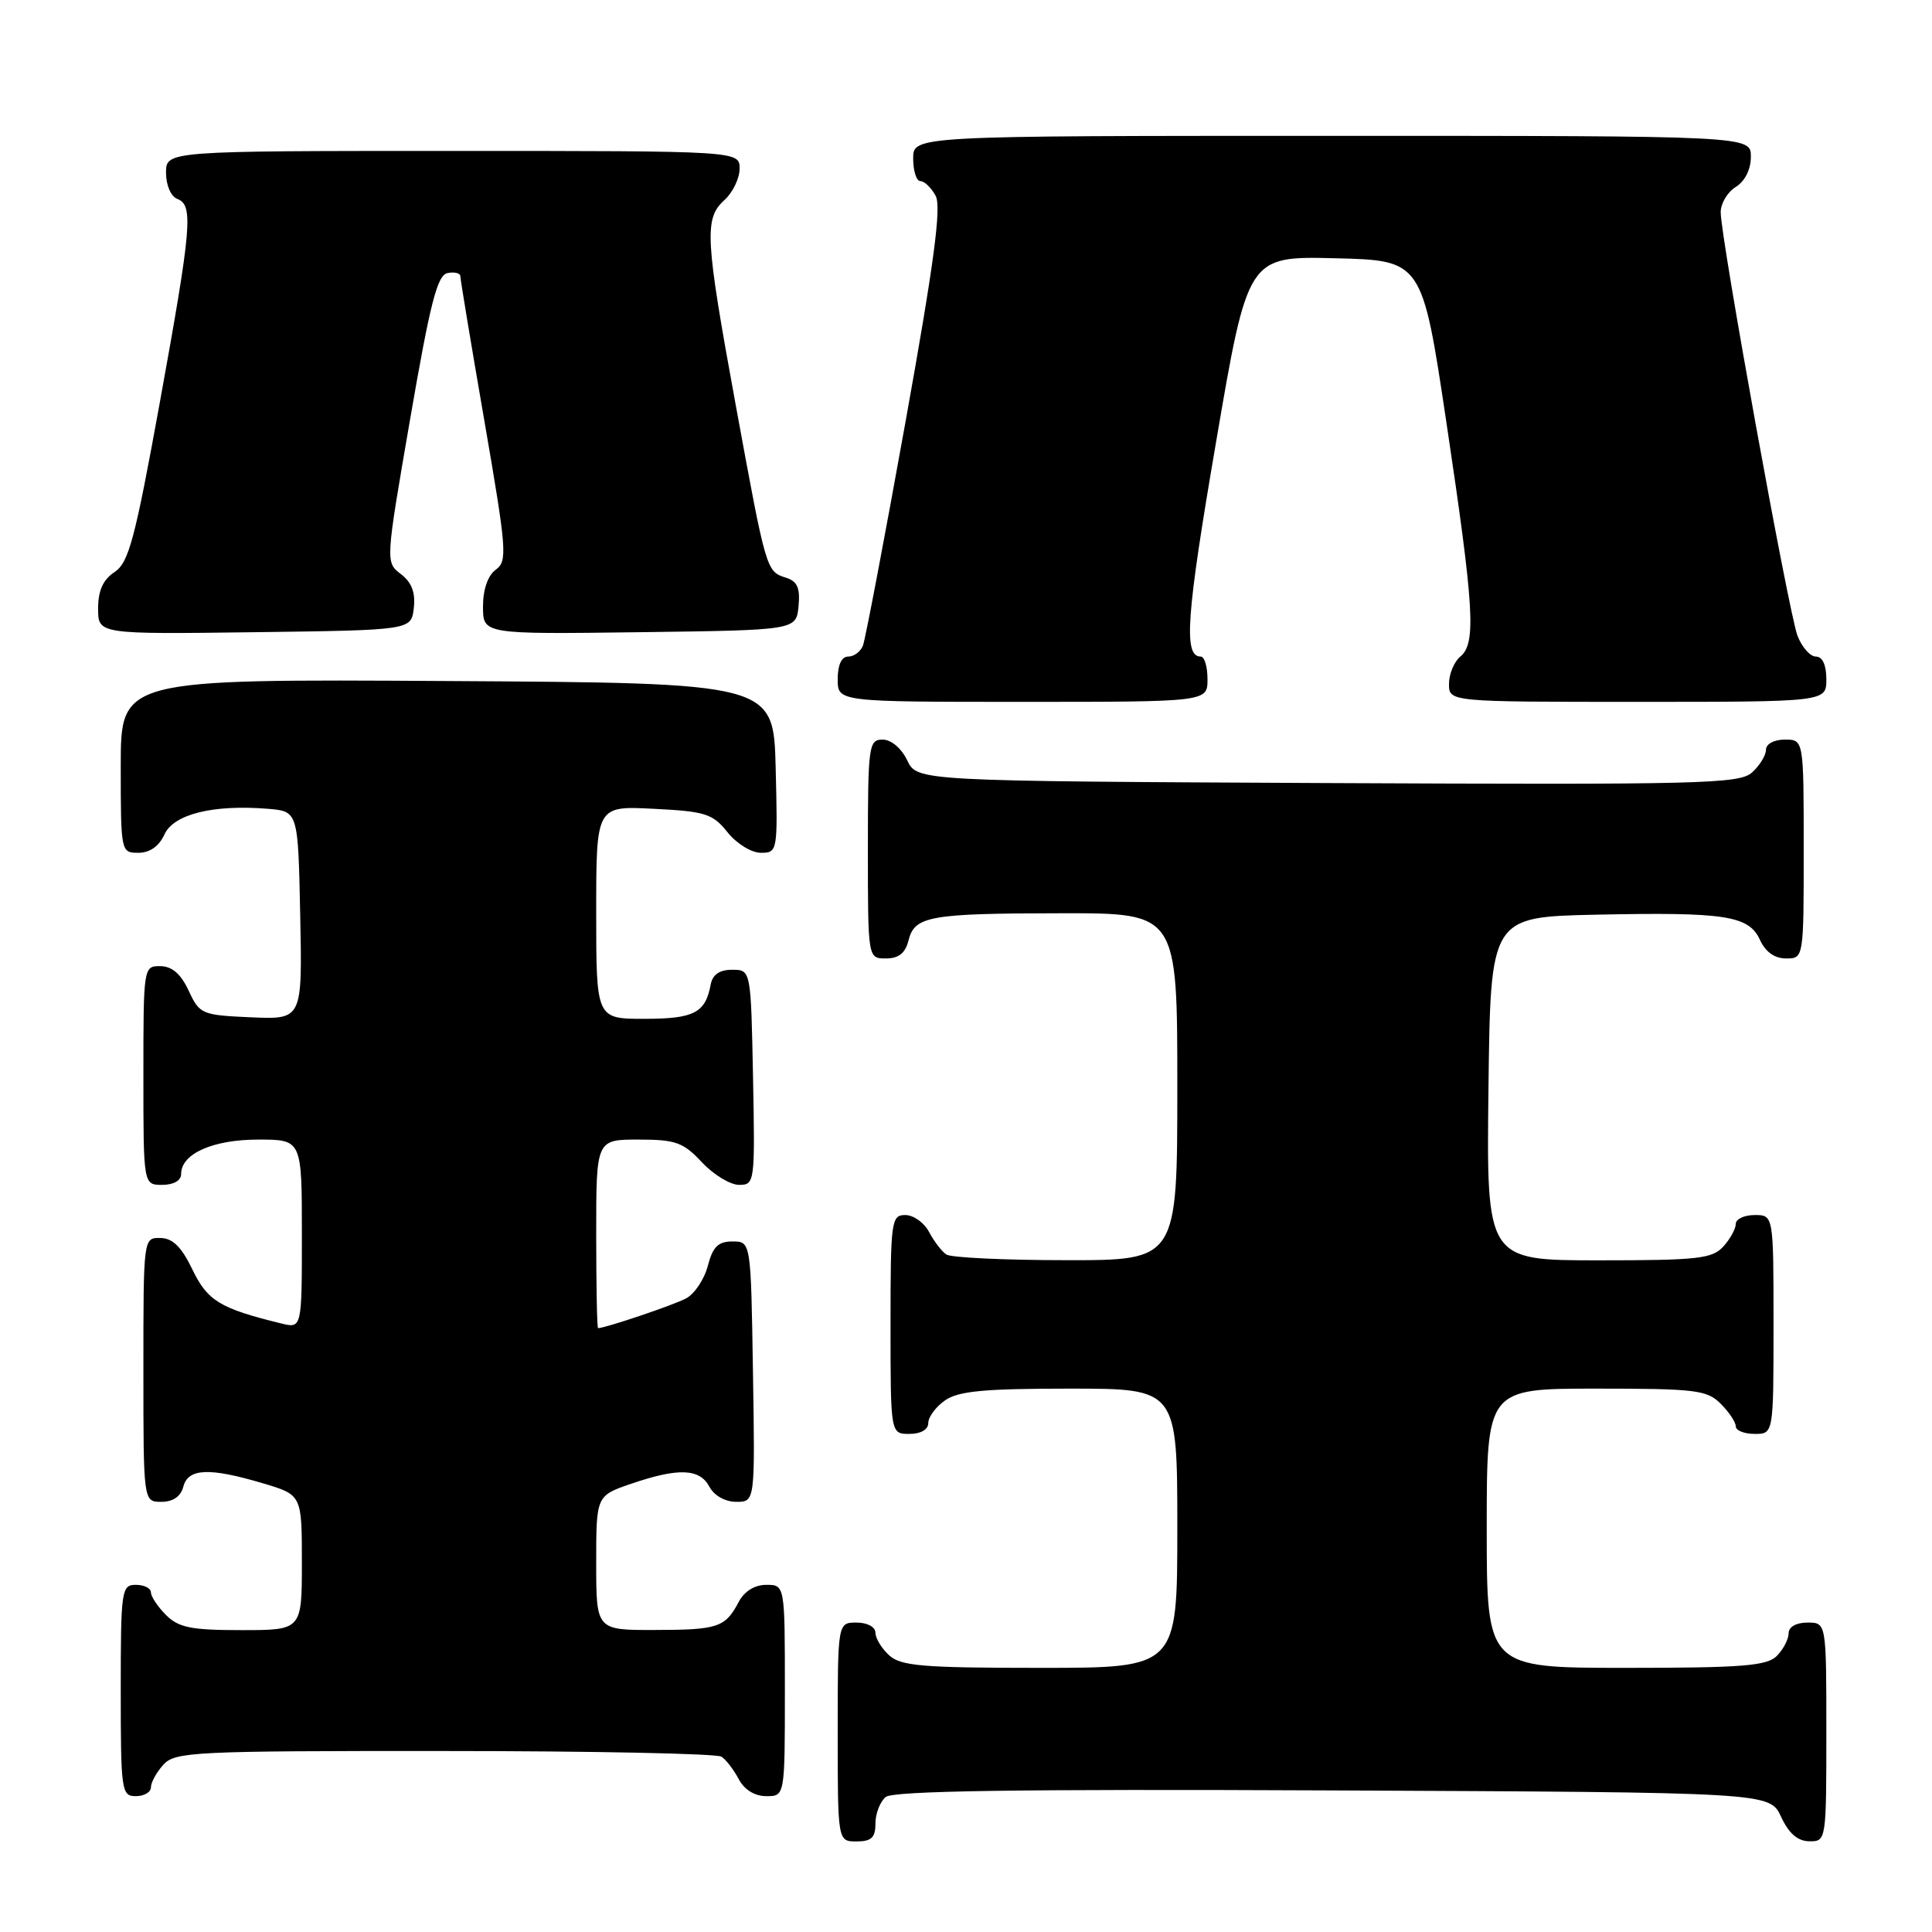 <?xml version="1.0" encoding="UTF-8" standalone="no"?>
<!DOCTYPE svg PUBLIC "-//W3C//DTD SVG 1.1//EN" "http://www.w3.org/Graphics/SVG/1.1/DTD/svg11.dtd" >
<svg xmlns="http://www.w3.org/2000/svg" xmlns:xlink="http://www.w3.org/1999/xlink" version="1.1" viewBox="0 0 256 256">
 <g >
 <path fill="currentColor"
d=" M 116.00 241.62 C 116.00 240.31 116.61 238.74 117.36 238.11 C 118.35 237.30 134.69 237.05 176.61 237.24 C 234.50 237.50 234.50 237.50 236.00 240.73 C 237.03 242.95 238.20 243.96 239.75 243.98 C 241.98 244.00 242.00 243.88 242.00 229.50 C 242.00 215.00 242.00 215.00 239.50 215.00 C 238.00 215.00 237.00 215.57 237.00 216.43 C 237.00 217.21 236.29 218.56 235.43 219.43 C 234.11 220.74 230.85 221.00 215.43 221.00 C 197.00 221.00 197.00 221.00 197.00 202.50 C 197.00 184.00 197.00 184.00 211.50 184.00 C 224.67 184.00 226.18 184.18 228.00 186.00 C 229.10 187.10 230.00 188.45 230.00 189.00 C 230.00 189.55 231.12 190.00 232.50 190.00 C 235.00 190.00 235.00 190.00 235.00 175.50 C 235.00 161.00 235.00 161.00 232.50 161.00 C 231.12 161.00 230.00 161.53 230.00 162.17 C 230.00 162.82 229.26 164.17 228.35 165.17 C 226.88 166.79 224.96 167.00 211.83 167.00 C 196.96 167.00 196.96 167.00 197.23 144.25 C 197.50 121.50 197.50 121.50 211.50 121.20 C 228.65 120.84 231.73 121.32 233.21 124.55 C 233.93 126.13 235.15 127.00 236.66 127.00 C 239.00 127.00 239.00 127.00 239.00 112.50 C 239.00 98.00 239.00 98.00 236.50 98.00 C 235.07 98.00 234.00 98.58 234.00 99.35 C 234.00 100.08 233.17 101.44 232.16 102.35 C 230.49 103.87 225.48 103.99 175.92 103.76 C 121.53 103.50 121.53 103.50 120.21 100.75 C 119.44 99.14 118.08 98.00 116.95 98.00 C 115.11 98.00 115.00 98.80 115.00 112.50 C 115.00 127.00 115.00 127.00 117.39 127.00 C 119.08 127.00 119.96 126.30 120.38 124.62 C 121.19 121.37 123.15 121.03 140.75 121.01 C 156.00 121.00 156.00 121.00 156.00 144.00 C 156.00 167.00 156.00 167.00 141.25 166.98 C 133.14 166.98 126.00 166.64 125.40 166.23 C 124.79 165.83 123.77 164.49 123.11 163.25 C 122.46 162.01 121.05 161.00 119.96 161.00 C 118.10 161.00 118.00 161.75 118.00 175.50 C 118.00 190.00 118.00 190.00 120.50 190.00 C 122.01 190.00 123.00 189.43 123.00 188.56 C 123.00 187.76 124.00 186.41 125.22 185.56 C 126.98 184.32 130.42 184.00 141.72 184.00 C 156.00 184.00 156.00 184.00 156.00 202.50 C 156.00 221.00 156.00 221.00 137.83 221.00 C 122.32 221.00 119.39 220.76 117.83 219.35 C 116.82 218.43 116.00 217.08 116.00 216.35 C 116.00 215.58 114.93 215.00 113.50 215.00 C 111.00 215.00 111.00 215.00 111.00 229.50 C 111.00 244.00 111.00 244.00 113.50 244.00 C 115.47 244.00 116.00 243.49 116.00 241.62 Z  M 20.00 236.83 C 20.00 236.18 20.74 234.83 21.65 233.83 C 23.20 232.12 25.68 232.00 58.90 232.02 C 78.48 232.02 95.00 232.36 95.60 232.77 C 96.21 233.17 97.23 234.51 97.89 235.75 C 98.63 237.15 100.00 238.00 101.54 238.00 C 104.00 238.00 104.00 238.00 104.00 224.00 C 104.00 210.00 104.00 210.00 101.54 210.00 C 100.00 210.00 98.63 210.85 97.89 212.25 C 96.10 215.65 95.14 215.97 86.75 215.98 C 79.00 216.00 79.00 216.00 79.00 207.09 C 79.00 198.19 79.00 198.19 83.68 196.59 C 89.90 194.47 92.71 194.58 94.00 197.00 C 94.63 198.18 96.09 199.00 97.56 199.00 C 100.05 199.00 100.05 199.00 99.77 181.75 C 99.50 164.50 99.50 164.50 97.06 164.50 C 95.16 164.50 94.45 165.20 93.79 167.73 C 93.33 169.50 92.04 171.44 90.92 172.04 C 89.31 172.91 80.33 175.94 79.25 175.99 C 79.11 176.00 79.00 170.38 79.00 163.50 C 79.00 151.00 79.00 151.00 84.60 151.00 C 89.53 151.00 90.53 151.36 93.00 154.00 C 94.54 155.65 96.76 157.00 97.93 157.00 C 100.01 157.00 100.05 156.70 99.78 142.75 C 99.50 128.50 99.50 128.50 97.01 128.50 C 95.32 128.50 94.41 129.14 94.16 130.50 C 93.47 134.22 91.94 135.00 85.38 135.00 C 79.00 135.00 79.00 135.00 79.00 120.89 C 79.00 106.78 79.00 106.78 86.61 107.17 C 93.48 107.51 94.44 107.82 96.40 110.28 C 97.61 111.79 99.57 113.00 100.82 113.00 C 103.03 113.00 103.06 112.83 102.78 101.75 C 102.50 90.50 102.50 90.50 59.25 90.24 C 16.00 89.98 16.00 89.98 16.00 101.49 C 16.00 112.89 16.02 113.00 18.34 113.00 C 19.85 113.00 21.07 112.14 21.79 110.57 C 23.01 107.88 28.24 106.58 35.50 107.17 C 39.50 107.50 39.50 107.50 39.78 121.30 C 40.06 135.09 40.06 135.09 33.28 134.80 C 26.73 134.51 26.45 134.39 25.00 131.27 C 23.97 129.05 22.80 128.04 21.25 128.02 C 19.02 128.00 19.00 128.12 19.00 142.50 C 19.00 157.00 19.00 157.00 21.50 157.00 C 23.01 157.00 24.00 156.43 24.00 155.56 C 24.00 152.87 28.21 151.00 34.22 151.00 C 40.00 151.00 40.00 151.00 40.00 163.52 C 40.00 176.04 40.00 176.04 37.25 175.36 C 29.15 173.38 27.50 172.37 25.50 168.23 C 24.05 165.21 22.88 164.06 21.25 164.04 C 19.00 164.00 19.00 164.01 19.00 181.50 C 19.00 199.00 19.00 199.00 21.38 199.00 C 22.93 199.00 23.95 198.29 24.29 197.00 C 24.93 194.55 27.71 194.43 34.82 196.54 C 40.00 198.08 40.00 198.08 40.00 207.04 C 40.00 216.00 40.00 216.00 32.00 216.00 C 25.33 216.00 23.67 215.67 22.00 214.00 C 20.90 212.90 20.00 211.55 20.00 211.00 C 20.00 210.45 19.10 210.00 18.00 210.00 C 16.10 210.00 16.00 210.67 16.00 224.00 C 16.00 237.33 16.10 238.00 18.00 238.00 C 19.10 238.00 20.00 237.47 20.00 236.83 Z  M 160.00 90.00 C 160.00 88.35 159.60 87.00 159.11 87.00 C 156.80 87.00 157.17 81.72 161.11 58.72 C 165.34 33.94 165.34 33.94 176.89 34.22 C 188.44 34.50 188.44 34.50 191.66 56.00 C 195.35 80.66 195.62 85.24 193.50 87.00 C 192.68 87.68 192.00 89.31 192.00 90.62 C 192.00 93.00 192.00 93.00 217.00 93.00 C 242.00 93.00 242.00 93.00 242.00 90.00 C 242.00 88.12 241.49 87.00 240.62 87.00 C 239.86 87.00 238.77 85.76 238.18 84.25 C 237.02 81.24 228.00 31.50 228.00 28.12 C 228.00 26.96 228.90 25.45 230.00 24.77 C 231.22 24.01 232.00 22.44 232.00 20.76 C 232.00 18.00 232.00 18.00 176.50 18.00 C 121.00 18.00 121.00 18.00 121.00 21.00 C 121.00 22.65 121.43 24.00 121.96 24.00 C 122.50 24.00 123.40 24.88 123.98 25.95 C 124.76 27.43 123.78 34.79 119.97 55.98 C 117.19 71.42 114.66 84.72 114.35 85.53 C 114.04 86.34 113.16 87.00 112.39 87.00 C 111.51 87.00 111.00 88.10 111.00 90.00 C 111.00 93.00 111.00 93.00 135.50 93.00 C 160.00 93.00 160.00 93.00 160.00 90.00 Z  M 54.83 80.57 C 55.07 78.52 54.55 77.16 53.12 76.07 C 51.07 74.50 51.07 74.50 54.35 55.50 C 57.01 40.10 57.94 36.44 59.31 36.18 C 60.24 36.00 61.00 36.19 61.00 36.61 C 61.00 37.02 62.43 45.66 64.19 55.81 C 67.15 72.97 67.26 74.34 65.69 75.49 C 64.64 76.26 64.00 78.10 64.00 80.38 C 64.00 84.04 64.00 84.04 84.75 83.77 C 105.50 83.50 105.50 83.50 105.81 80.34 C 106.04 77.91 105.66 77.03 104.15 76.55 C 101.53 75.72 101.53 75.71 97.50 53.74 C 93.42 31.47 93.28 28.96 96.00 26.50 C 97.10 25.50 98.00 23.63 98.00 22.35 C 98.00 20.00 98.00 20.00 60.00 20.00 C 22.00 20.00 22.00 20.00 22.00 22.89 C 22.00 24.54 22.64 26.03 23.50 26.36 C 25.65 27.19 25.41 30.00 21.16 53.42 C 17.88 71.47 17.06 74.55 15.18 75.80 C 13.65 76.81 13.00 78.26 13.00 80.64 C 13.00 84.04 13.00 84.04 33.75 83.77 C 54.50 83.50 54.50 83.50 54.83 80.57 Z "/>
</g>
</svg>